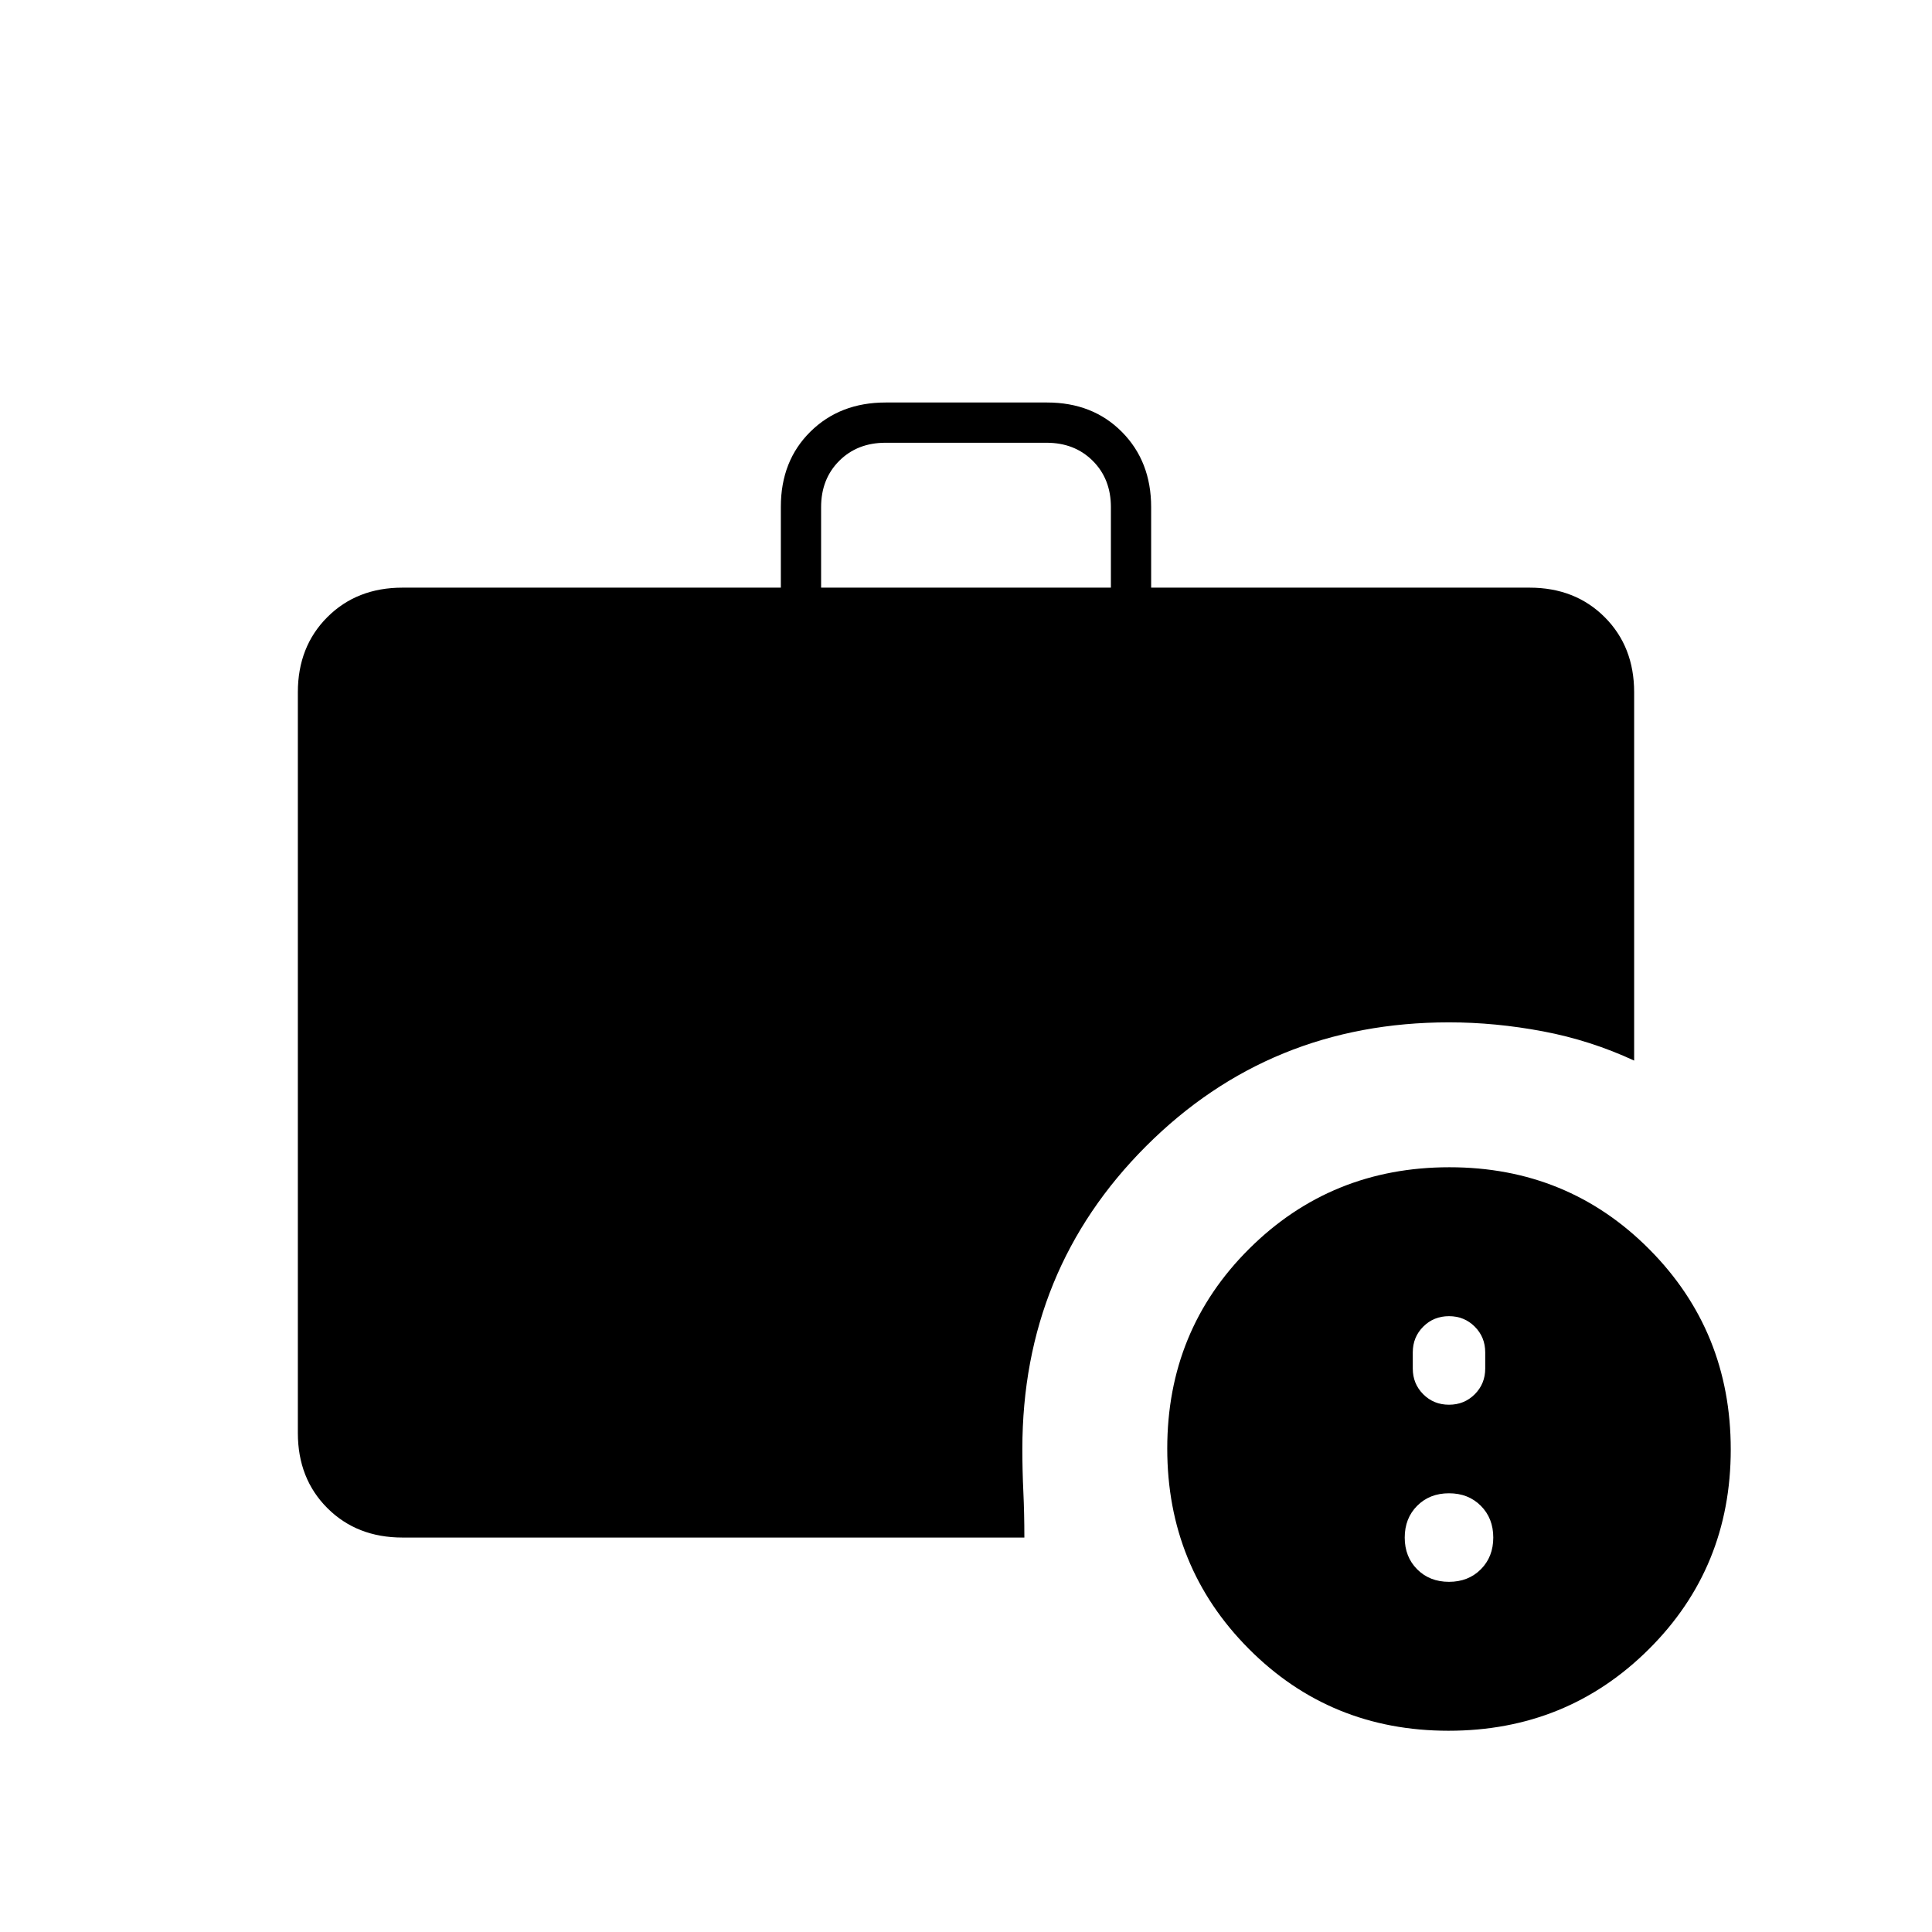 <svg xmlns="http://www.w3.org/2000/svg" height="20" viewBox="0 -960 960 960" width="20"><path d="M408-668h144v-40q0-14-9-23t-23-9h-80q-14 0-23 9t-9 23v40Zm311.774 568Q661-100 620.5-140.726t-40.5-99.5Q580-299 620.726-339.5t99.5-40.5Q779-380 819.5-339.274t40.5 99.5Q860-181 819.274-140.5t-99.5 40.5ZM200-196q-22.7 0-37.35-14.65Q148-225.3 148-248v-368q0-22.7 14.65-37.35Q177.3-668 200-668h188v-40.212Q388-731 402.676-745.5q14.676-14.5 37.412-14.5h80.176Q543-760 557.5-745.35 572-730.7 572-708v40h188q22.7 0 37.35 14.65Q812-638.7 812-616v183q-21.709-10.078-45.355-14.539Q743-452 720-452q-89 0-150.5 61.5T508-240q0 10.598.5 21.299Q509-208 509-196H200Zm520 22q9.6 0 15.8-6.2 6.2-6.2 6.2-15.8 0-9.6-6.2-15.8-6.2-6.2-15.8-6.2-9.6 0-15.8 6.2-6.2 6.2-6.2 15.8 0 9.6 6.2 15.8 6.2 6.2 15.8 6.2Zm0-88q7.6 0 12.8-5.2 5.2-5.2 5.2-12.8v-8q0-7.6-5.2-12.8-5.2-5.2-12.8-5.2-7.6 0-12.8 5.2-5.2 5.2-5.2 12.8v8q0 7.6 5.2 12.8 5.2 5.2 12.8 5.2Z"/></svg>